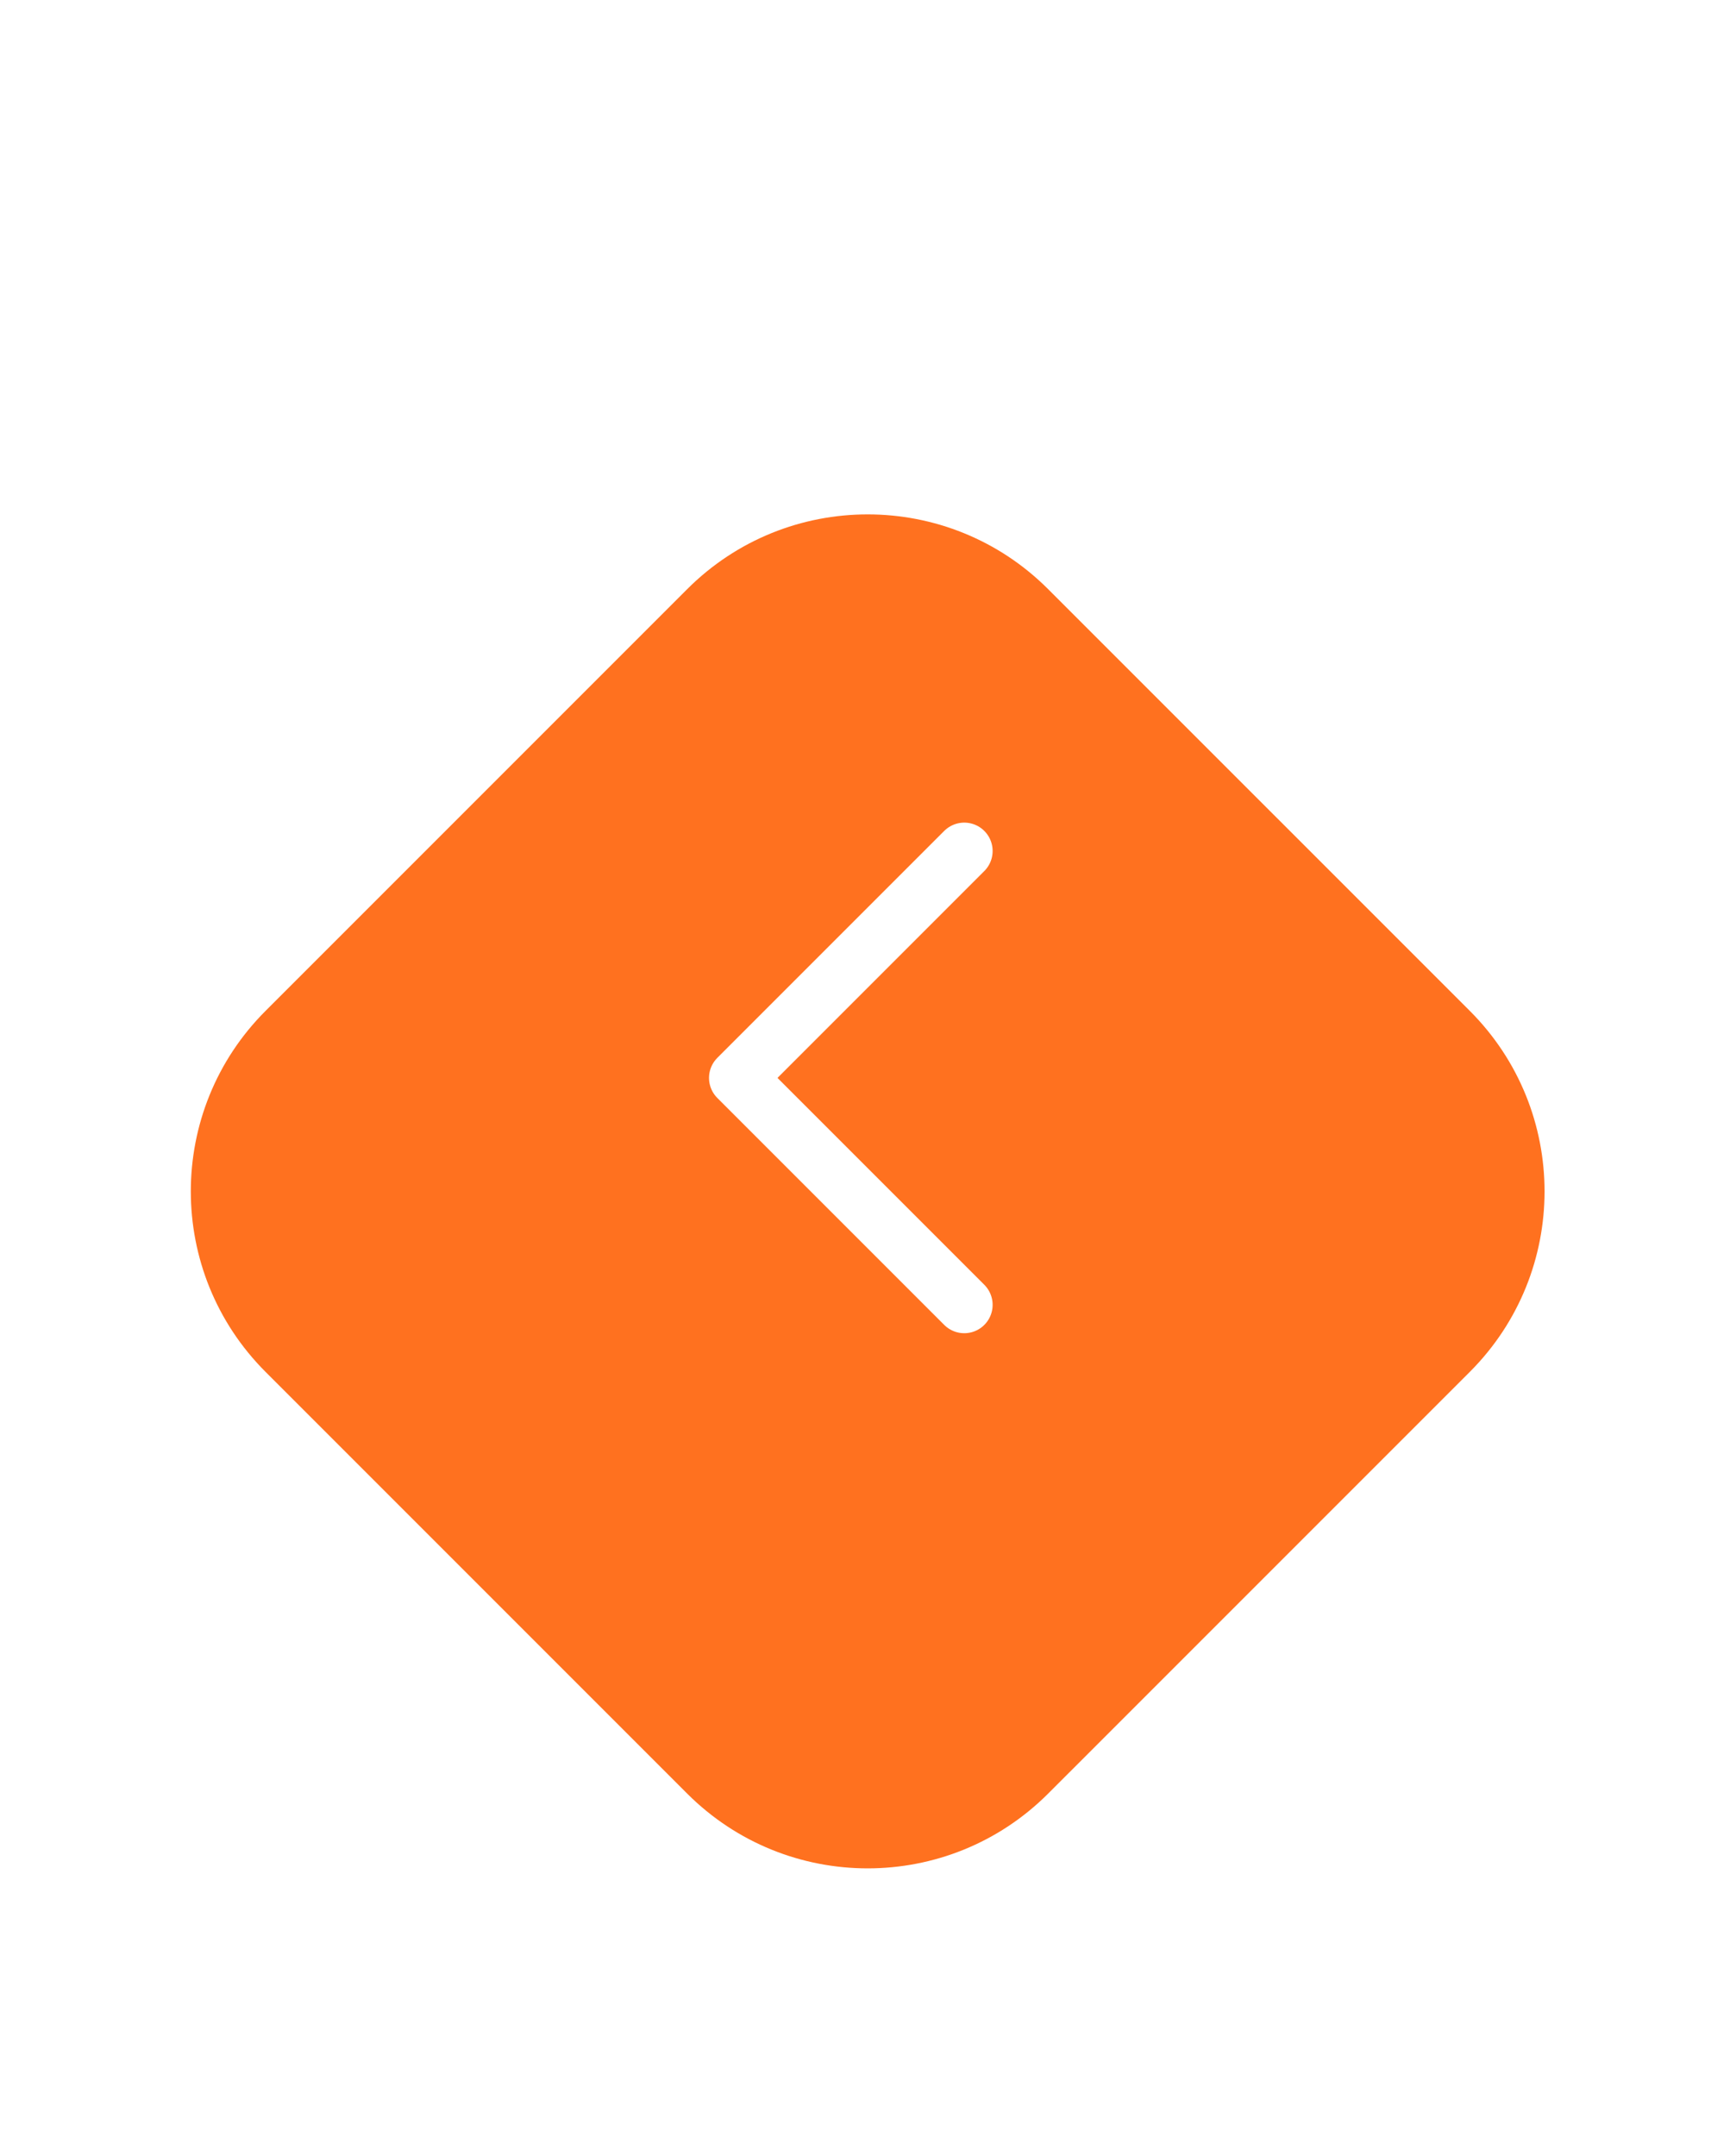 <svg width="61" height="76" viewBox="0 0 61 76" fill="none" xmlns="http://www.w3.org/2000/svg">
<g filter="url(#filter0_d_17_10)">
<path d="M9.364 44.364C5.849 40.849 5.849 35.151 9.364 31.636L24.23 16.77C27.745 13.255 33.444 13.255 36.958 16.77L51.825 31.636C55.34 35.151 55.34 40.849 51.825 44.364L36.958 59.23C33.444 62.745 27.745 62.745 24.23 59.23L9.364 44.364Z" fill="#FF711F"/>
</g>
<path d="M34 30L26 38L34 46" stroke="white" stroke-width="2" stroke-linecap="round" stroke-linejoin="round"/>
<defs>
<filter id="filter0_d_17_10" x="2.728" y="14.133" width="55.733" height="55.733" filterUnits="userSpaceOnUse" color-interpolation-filters="sRGB">
<feFlood flood-opacity="0" result="BackgroundImageFix"/>
<feColorMatrix in="SourceAlpha" type="matrix" values="0 0 0 0 0 0 0 0 0 0 0 0 0 0 0 0 0 0 127 0" result="hardAlpha"/>
<feOffset dy="4"/>
<feGaussianBlur stdDeviation="2"/>
<feComposite in2="hardAlpha" operator="out"/>
<feColorMatrix type="matrix" values="0 0 0 0 0.941 0 0 0 0 0.745 0 0 0 0 0.824 0 0 0 1 0"/>
<feBlend mode="normal" in2="BackgroundImageFix" result="effect1_dropShadow_17_10"/>
<feBlend mode="normal" in="SourceGraphic" in2="effect1_dropShadow_17_10" result="shape"/>
</filter>
</defs>
</svg>
